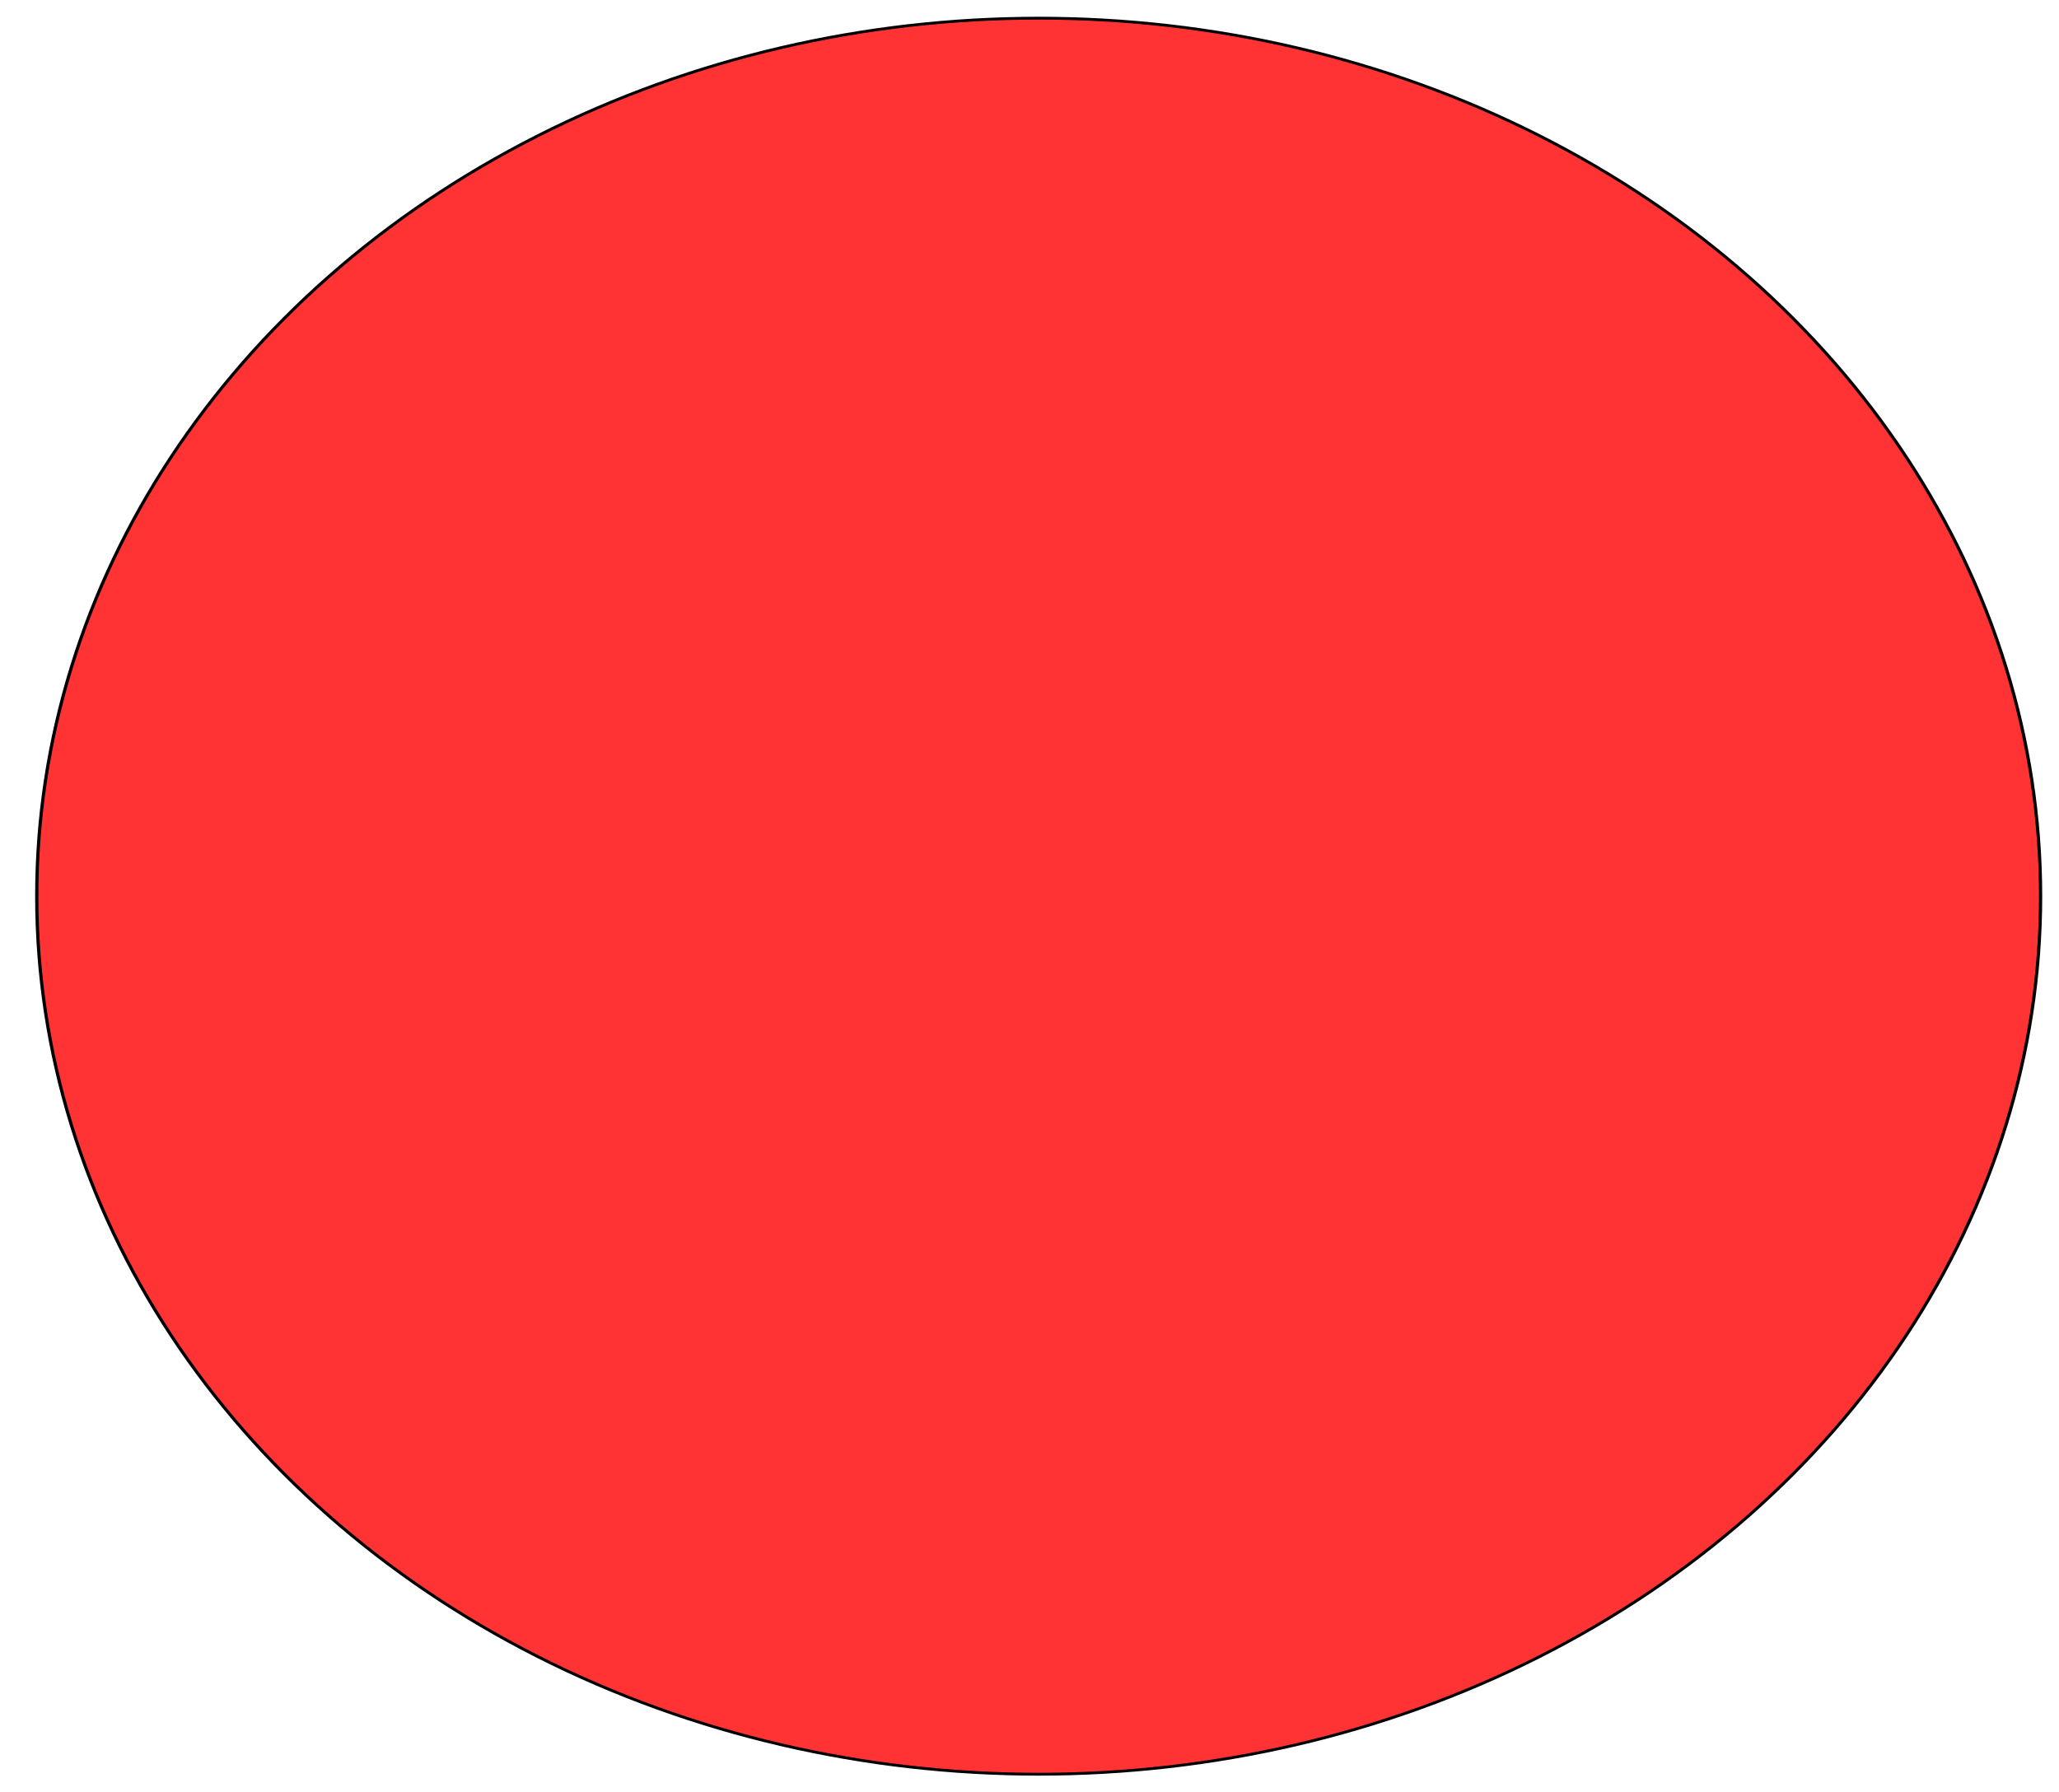 <?xml version="1.0" encoding="UTF-8" standalone="no"?>
<svg
   xmlns:dc="http://purl.org/dc/elements/1.1/"
   xmlns:cc="http://creativecommons.org/ns#"
   xmlns:rdf="http://www.w3.org/1999/02/22-rdf-syntax-ns#"
   xmlns:svg="http://www.w3.org/2000/svg"
   xmlns="http://www.w3.org/2000/svg"
   xmlns:sodipodi="http://sodipodi.sourceforge.net/DTD/sodipodi-0.dtd"
   xmlns:inkscape="http://www.inkscape.org/namespaces/inkscape"
   width="340"
   height="296"
   id="svg3054"
   version="1.1"
   inkscape:version="0.48.2 r9819"
   sodipodi:docname="circle2.svg">
  <defs
     id="defs3062">
    <inkscape:perspective
       sodipodi:type="inkscape:persp3d"
       inkscape:vp_x="35 : 34 : 1"
       inkscape:vp_y="0 : 1000 : 0"
       inkscape:vp_z="370 : 34 : 1"
       inkscape:persp3d-origin="202.5 : -15.333333 : 1"
       id="perspective3066" />
  </defs>
  <sodipodi:namedview
     pagecolor="#ffffff"
     bordercolor="#666666"
     borderopacity="1"
     objecttolerance="10"
     gridtolerance="10"
     guidetolerance="10"
     inkscape:pageopacity="0"
     inkscape:pageshadow="2"
     inkscape:window-width="1098"
     inkscape:window-height="748"
     id="namedview3060"
     showgrid="false"
     inkscape:zoom="1"
     inkscape:cx="-130.5"
     inkscape:cy="148"
     inkscape:window-x="0"
     inkscape:window-y="0"
     inkscape:window-maximized="0"
     inkscape:current-layer="svg3054" />
  <g
     style="fill-opacity:0.8;stroke-width:0.468;stroke-miterlimit:4;stroke-dasharray:none;stroke:#000000;stroke-opacity:1;opacity:1"
     id="g3056"
     transform="matrix(1.141,0,0,1,-23.602,0)">
    <circle
       cx="167.5"
       cy="148"
       r="145"
       style="fill:#ff0000;stroke:#000000;stroke-width:0.468;stroke-opacity:1;stroke-miterlimit:4;stroke-dasharray:none"
       id="circle3058"
       d="m 312.5,148 c 0,80.081 -64.919,145 -145,145 -80.081,0 -145,-64.919 -145,-145 0,-80.081 64.919,-145 145,-145 80.081,0 145,64.919 145,145 z"
       sodipodi:cx="167.5"
       sodipodi:cy="148"
       sodipodi:rx="145"
       sodipodi:ry="145"
       transform="translate(3.506,0)" />
  </g>
</svg>
